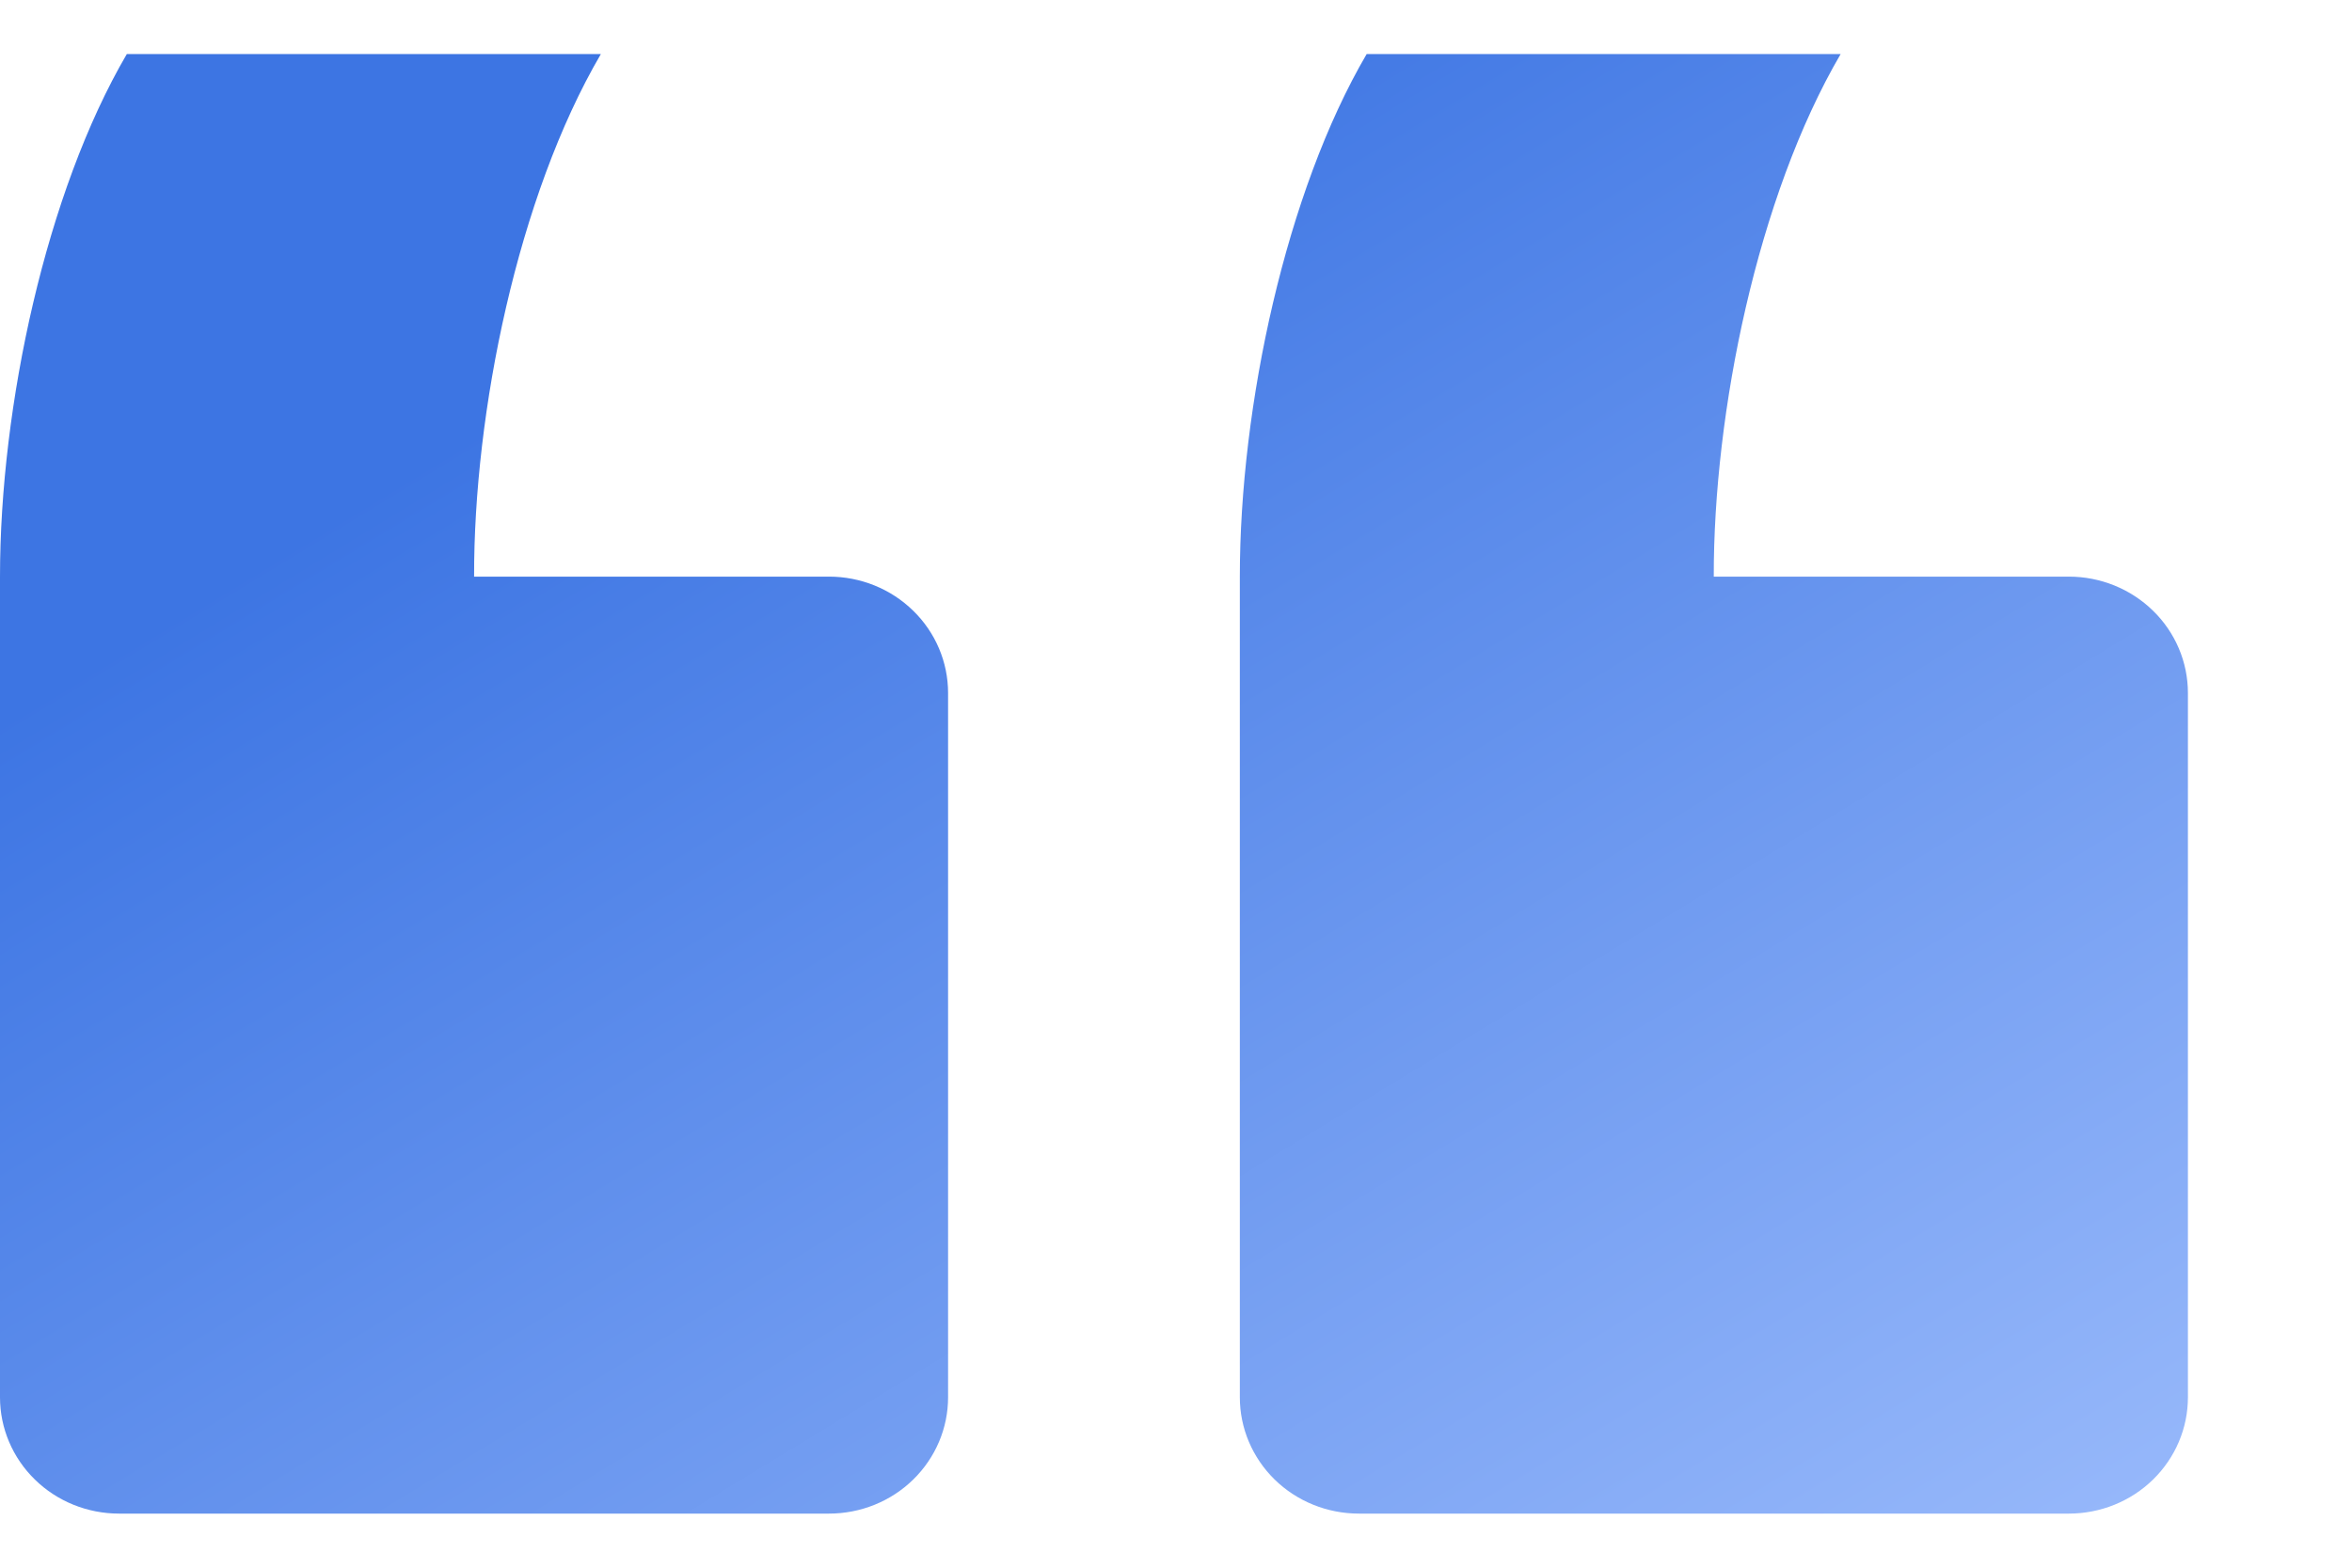 <svg width="42" height="28" viewBox="0 0 42 28" fill="none" xmlns="http://www.w3.org/2000/svg">
<g clip-path="url(#clip0)">
<path d="M16.93 12.377V24.957C16.93 25.508 16.706 26.036 16.307 26.426C15.909 26.816 15.368 27.034 14.804 27.034H2.126C1.562 27.034 1.021 26.816 0.623 26.426C0.224 26.036 0 25.508 0 24.957L0 10.299C0 7.25 0.824 3.427 2.265 0.965H10.73C9.24 3.514 8.46 7.364 8.466 10.299H14.804C15.368 10.299 15.909 10.518 16.307 10.908C16.706 11.297 16.93 11.826 16.93 12.377ZM39.07 12.377V24.957C39.07 25.508 38.846 26.036 38.447 26.426C38.048 26.816 37.508 27.034 36.944 27.034H24.266C23.702 27.034 23.161 26.816 22.762 26.426C22.364 26.036 22.14 25.508 22.14 24.957V10.299C22.14 7.25 22.963 3.427 24.405 0.965H32.869C31.379 3.514 30.598 7.364 30.603 10.299H36.944C37.508 10.299 38.048 10.518 38.447 10.908C38.846 11.297 39.07 11.826 39.07 12.377Z" fill="url(#paint0_linear)"/>
</g>
<defs>
<linearGradient id="paint0_linear" x1="19.535" y1="0.965" x2="38.744" y2="32.543" gradientUnits="userSpaceOnUse">
<stop stop-color="#3D75E3"/>
<stop offset="1" stop-color="#A4C2FE"/>
</linearGradient>
<clipPath id="clip0">
<rect width="42" height="28" fill="white"/>
</clipPath>
</defs>
</svg>
